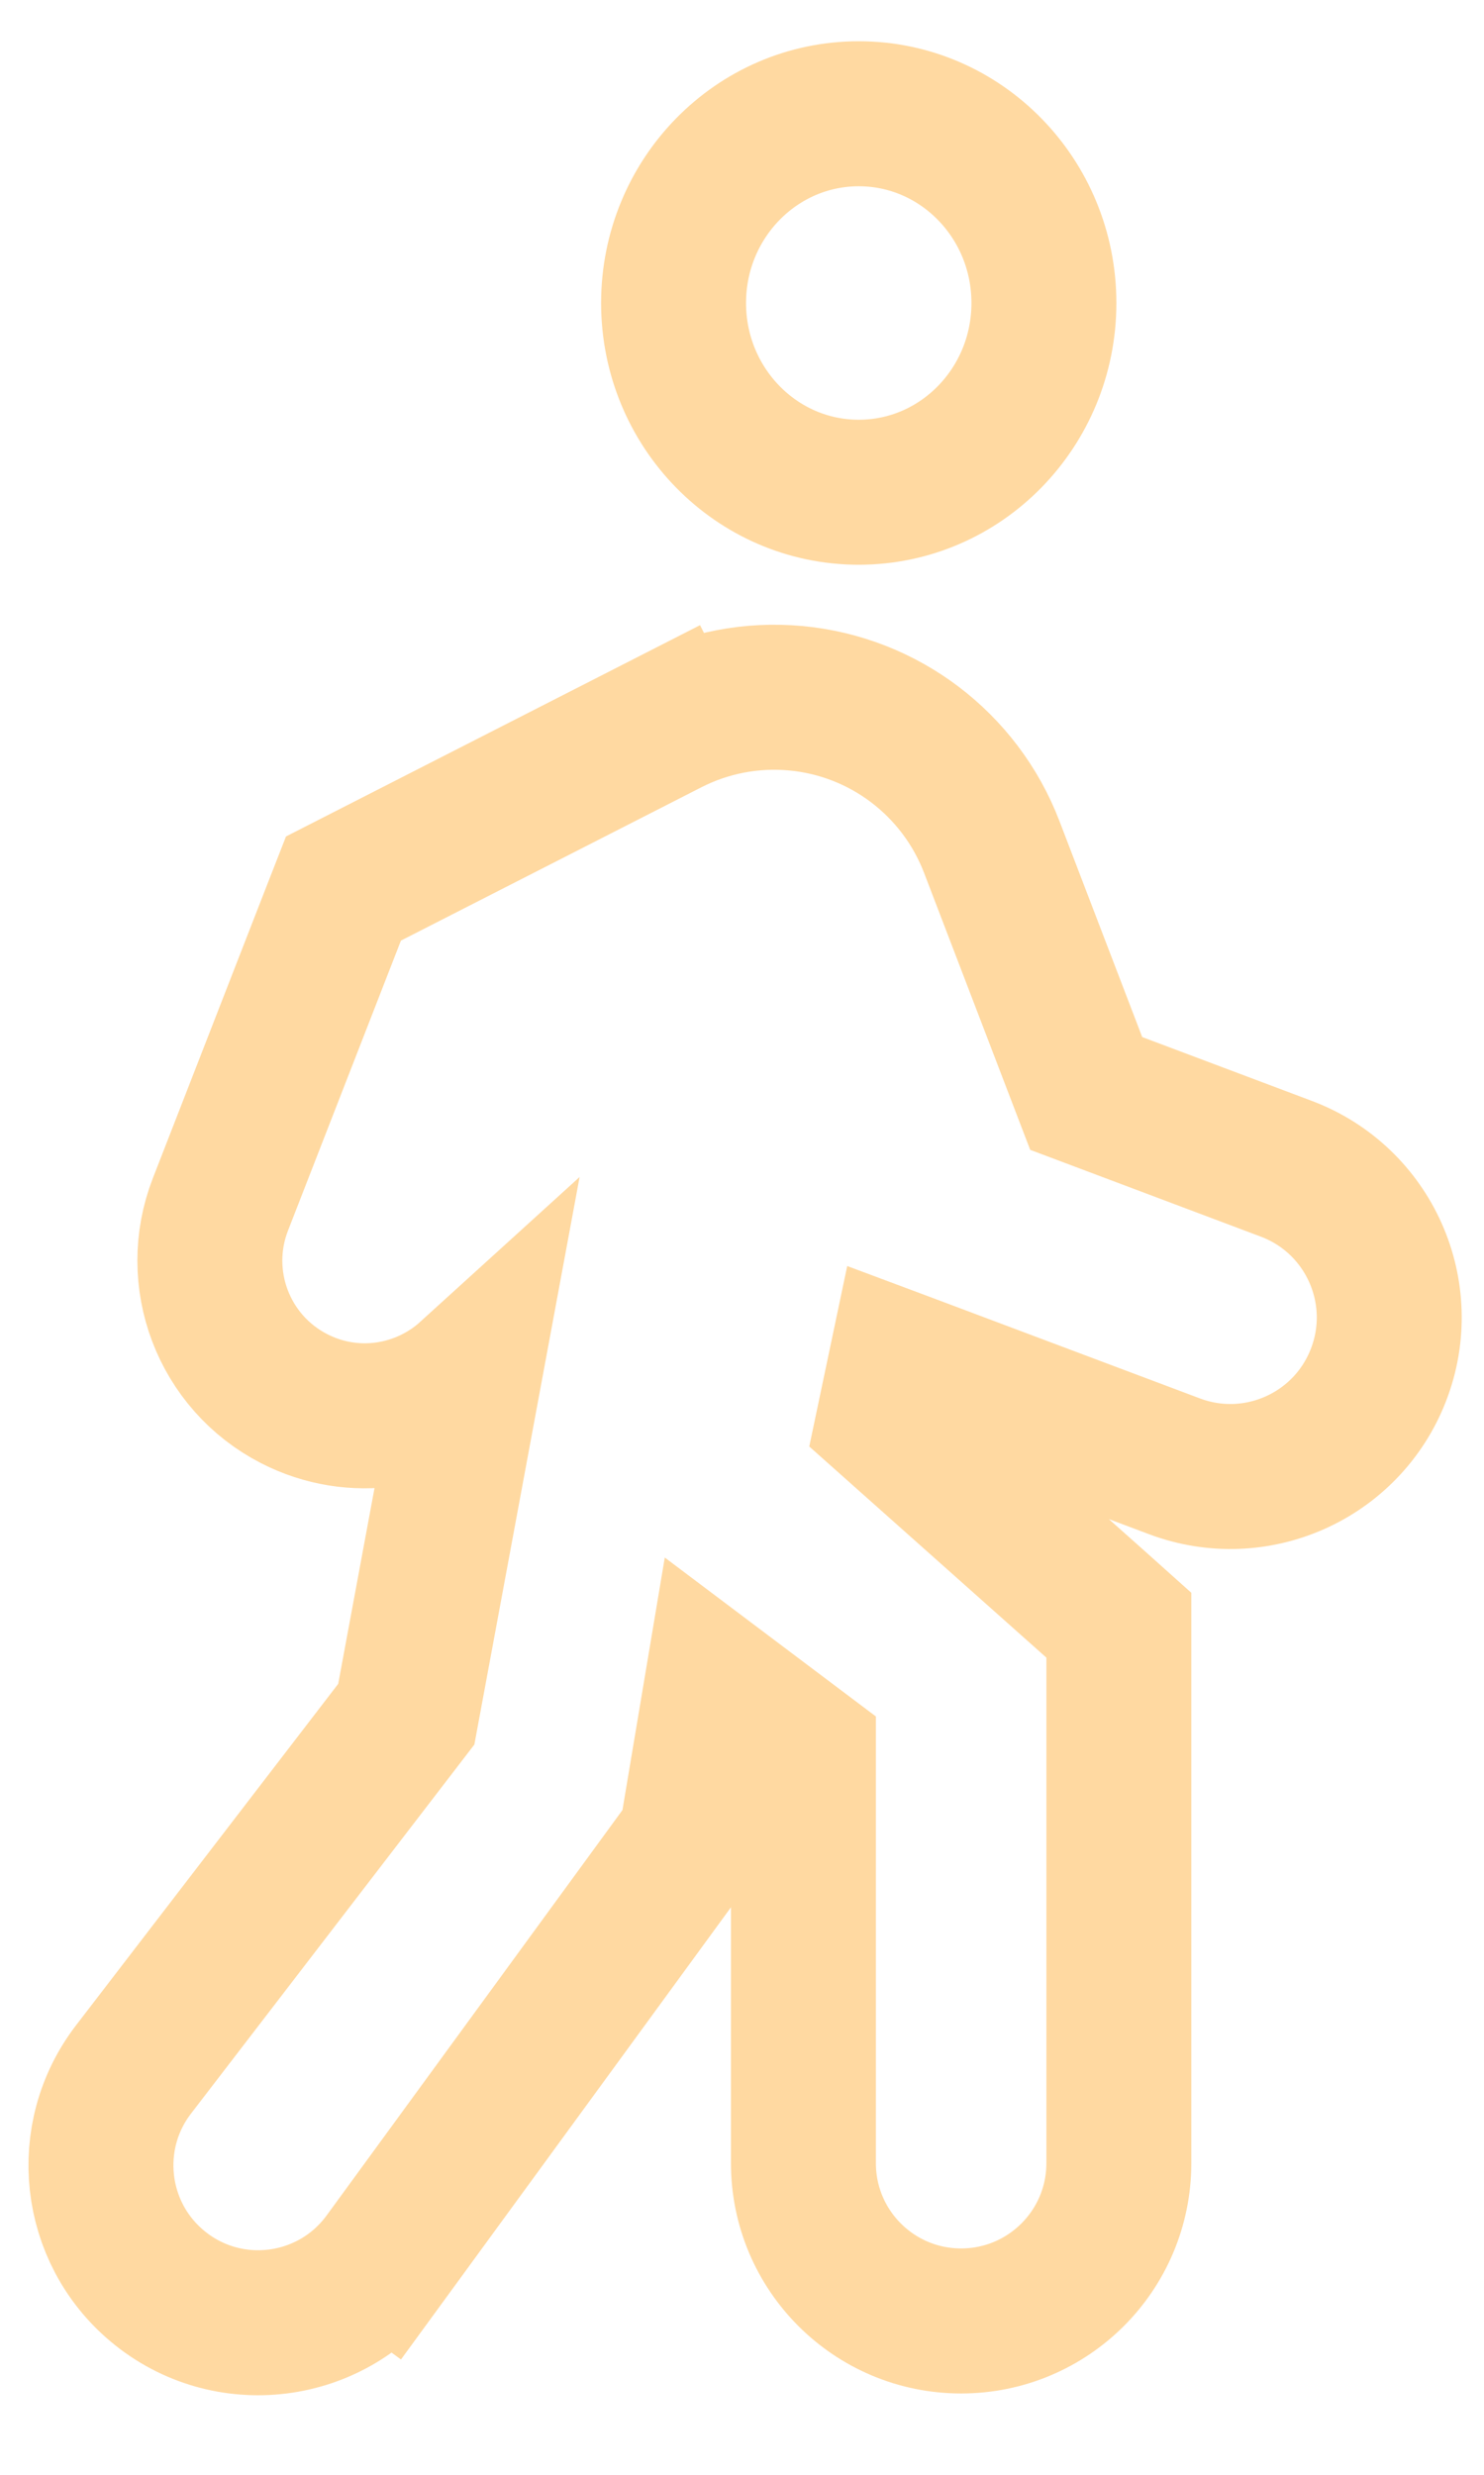 <svg width="18" height="30" viewBox="0 0 18 30" fill="none" xmlns="http://www.w3.org/2000/svg">
<g clip-path="url(#clip0_18_2992)">
<path d="M10.416 5.967C11.656 5.967 12.662 4.94 12.662 3.673C12.662 2.406 11.656 1.379 10.416 1.379C9.176 1.379 8.17 2.406 8.17 3.673C8.17 4.94 9.176 5.967 10.416 5.967Z" stroke="#FFD9A1" stroke-width="1.758"/>
<path d="M4.464 10.619L4.166 10.771L4.044 11.083L2.674 14.599C2.324 15.498 2.71 16.515 3.568 16.955C4.294 17.327 5.133 17.179 5.69 16.673L4.928 20.78L1.619 25.087C0.996 25.899 1.124 27.057 1.909 27.713C2.755 28.42 4.022 28.264 4.672 27.374L3.976 26.866L4.672 27.374L8.26 22.46L8.383 22.292L8.417 22.087L8.691 20.453L9.745 21.246V26.222C9.745 27.279 10.601 28.135 11.658 28.135C12.714 28.135 13.571 27.279 13.571 26.222V20.095V19.701L13.277 19.438L10.781 17.217L10.926 16.528L11.009 16.559L14.246 17.775C15.233 18.146 16.335 17.654 16.718 16.672C17.109 15.672 16.607 14.546 15.602 14.168L13.175 13.255L12.029 10.266C11.643 9.261 10.721 8.562 9.649 8.464C9.117 8.415 8.583 8.518 8.107 8.761L8.506 9.544L8.107 8.761L4.464 10.619Z" stroke="#FFD9A1" stroke-width="1.758"/>
</g>
<defs>
<clipPath id="clip0_18_2992">
<rect width="18" height="29" fill="white" transform="translate(0 0.5)"/>
</clipPath>
</defs>
</svg>
